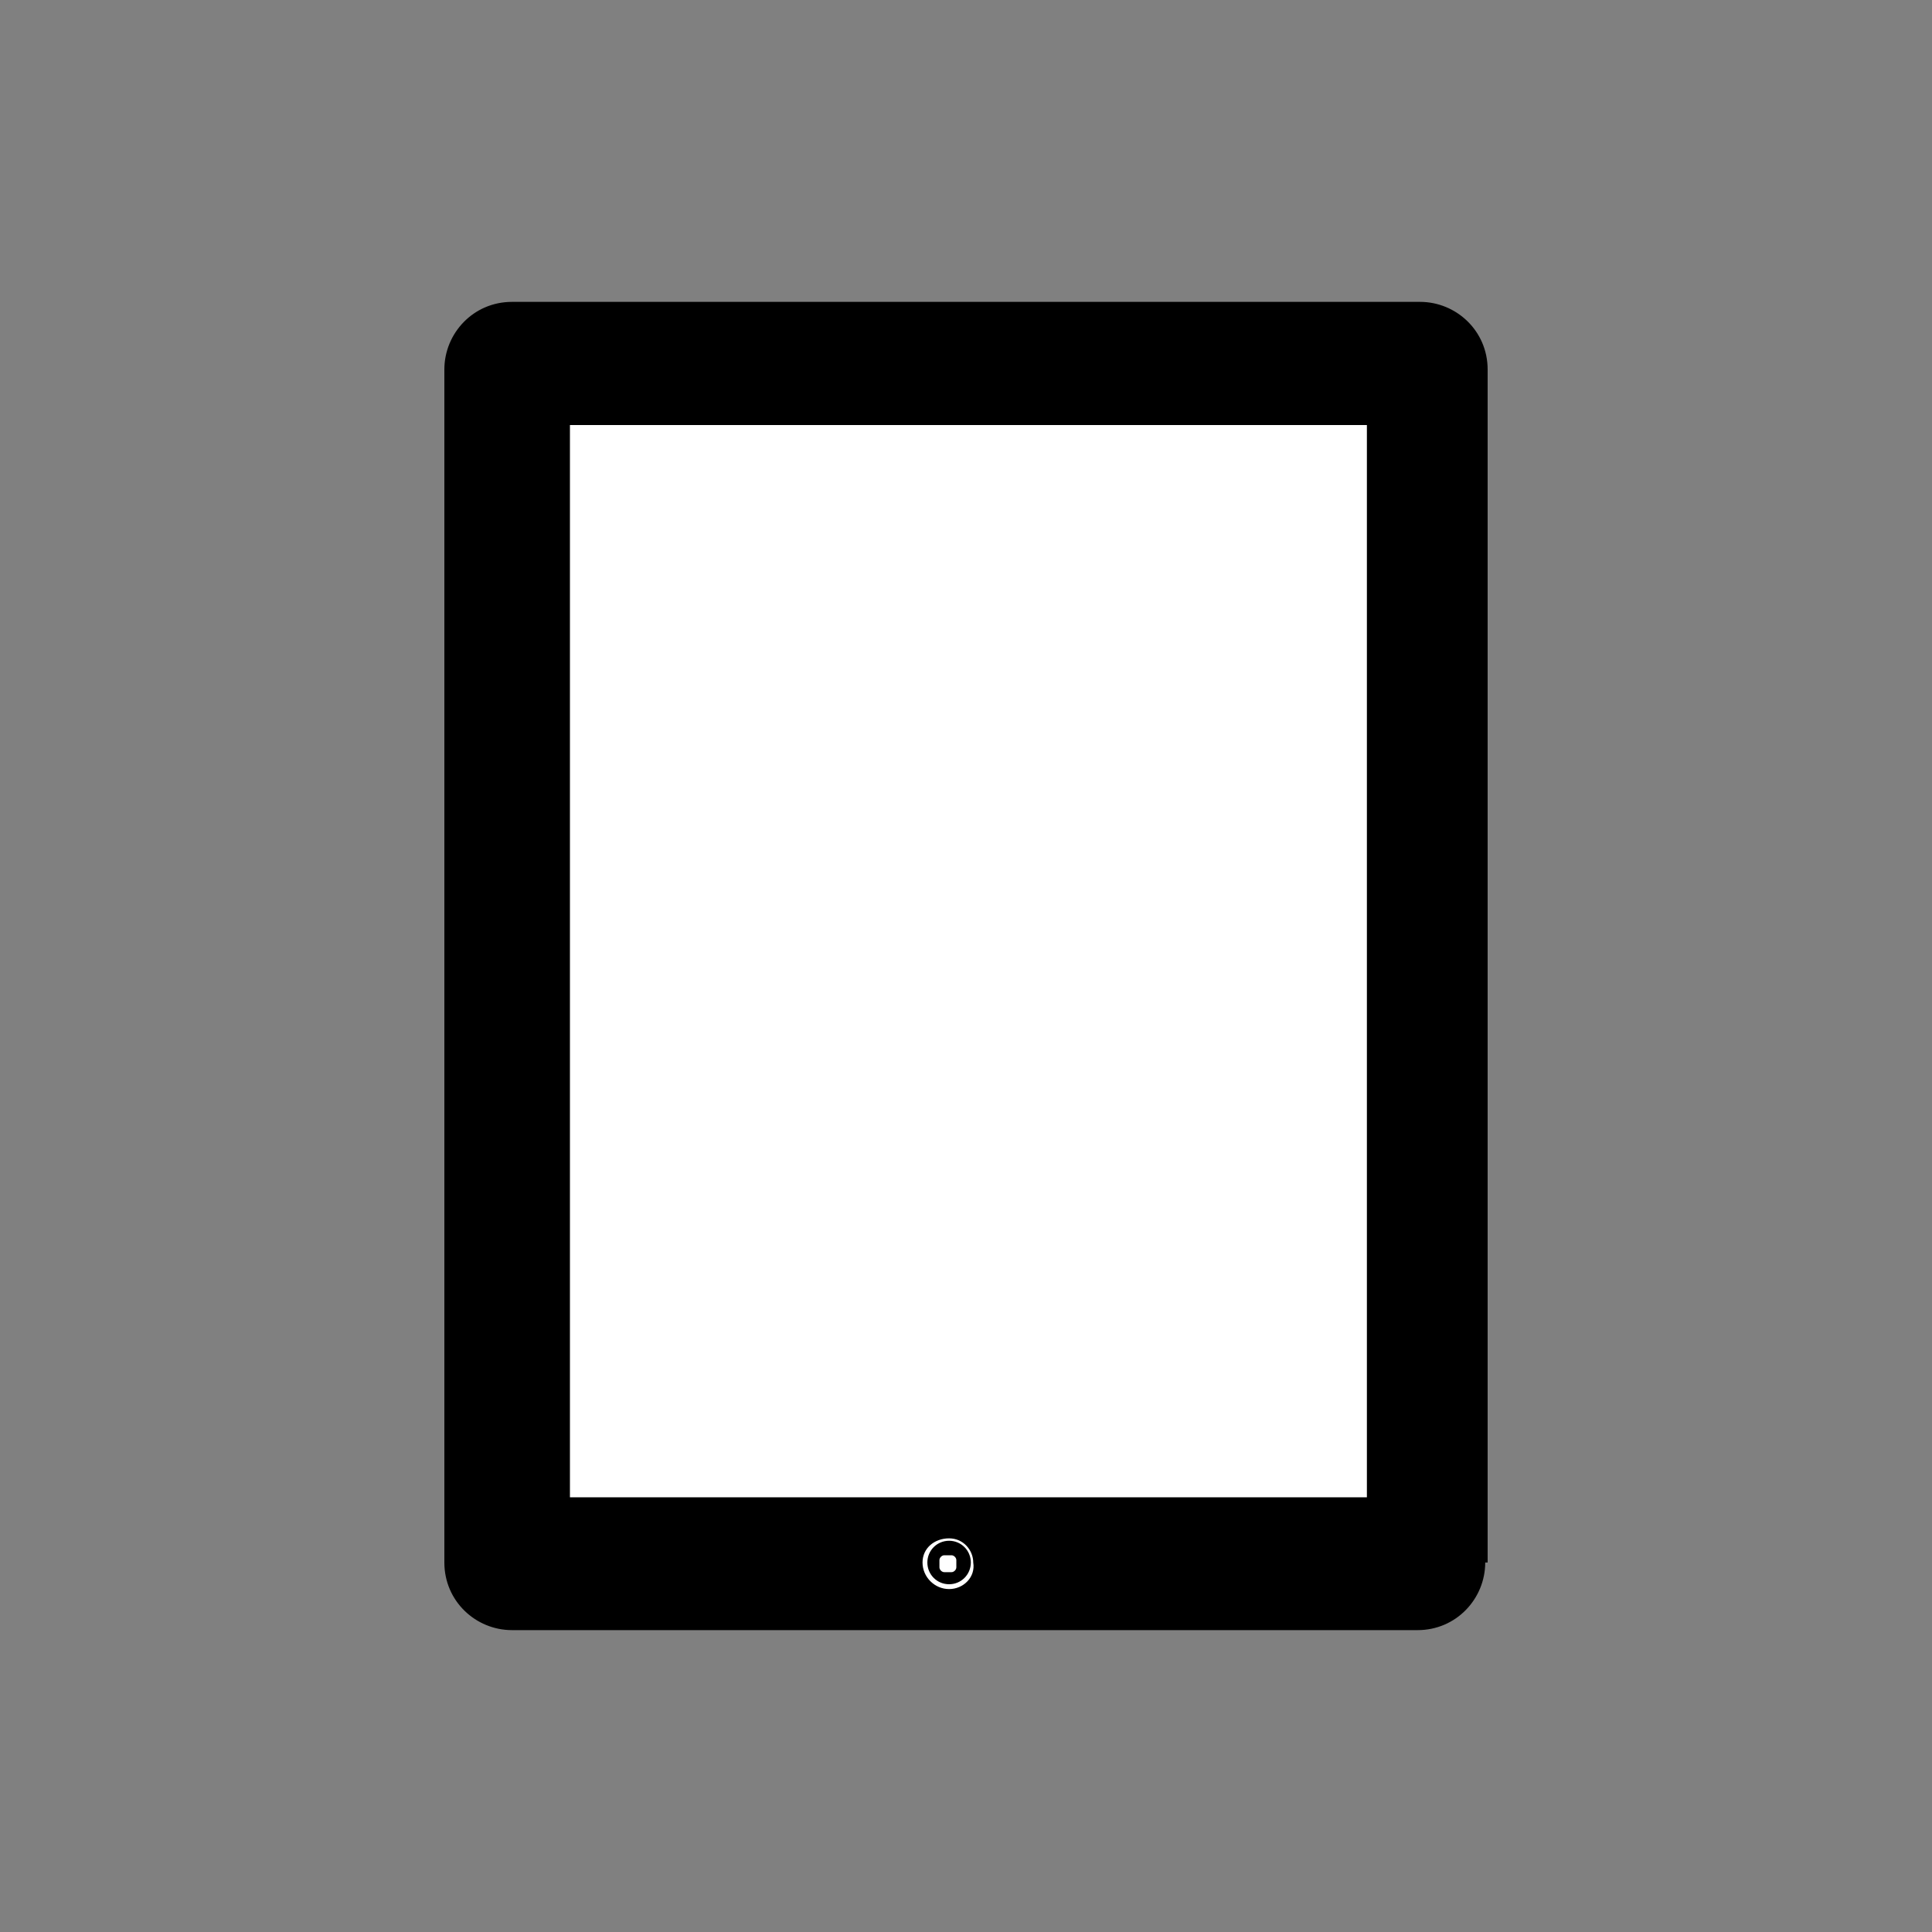 <?xml version="1.0" encoding="utf-8"?>
<!-- Generator: Adobe Illustrator 19.1.0, SVG Export Plug-In . SVG Version: 6.00 Build 0)  -->
<!DOCTYPE svg PUBLIC "-//W3C//DTD SVG 1.1//EN" "http://www.w3.org/Graphics/SVG/1.1/DTD/svg11.dtd">
<svg version="1.1" id="icon" xmlns="http://www.w3.org/2000/svg" xmlns:xlink="http://www.w3.org/1999/xlink" x="0px" y="0px"
	 viewBox="0 0 80 80" style="enable-background:new 0 0 80 80;" xml:space="preserve">
<rect x="0" y="0" width="80" height="80" fill="#808080" stroke="none"/>
<g id="gfxblack">
	<path d="M61.5,64.7c0,1.5-1.2,2.8-2.8,2.8H21.2c-1.5,0-2.8-1.2-2.8-2.8V15.3c0-1.5,1.2-2.8,2.8-2.8h37.6c1.5,0,2.8,1.2,2.8,2.8
		V64.7z"/>
</g>
<g id="gfxwhite">
	<rect x="23.6" y="17.6" style="fill:#FFFFFF;" width="33" height="44.4"/>
	<path style="fill:#FFFFFF;" d="M39.3,65.8c-0.6,0-1.1-0.5-1.1-1.1c0-0.6,0.5-1,1.1-1c0.6,0,1,0.5,1,1
		C40.4,65.3,39.9,65.8,39.3,65.8z M39.3,63.8c-0.5,0-0.9,0.4-0.9,0.9c0,0.5,0.4,0.9,0.9,0.9c0.5,0,0.9-0.4,0.9-0.9
		C40.2,64.2,39.8,63.8,39.3,63.8z"/>
	<path style="fill:#FFFFFF;" d="M39.6,64.9c0,0.1-0.1,0.2-0.2,0.2h-0.3c-0.1,0-0.2-0.1-0.2-0.2v-0.3c0-0.1,0.1-0.2,0.2-0.2h0.3
		c0.1,0,0.2,0.1,0.2,0.2V64.9z"/>
</g>
</svg>
